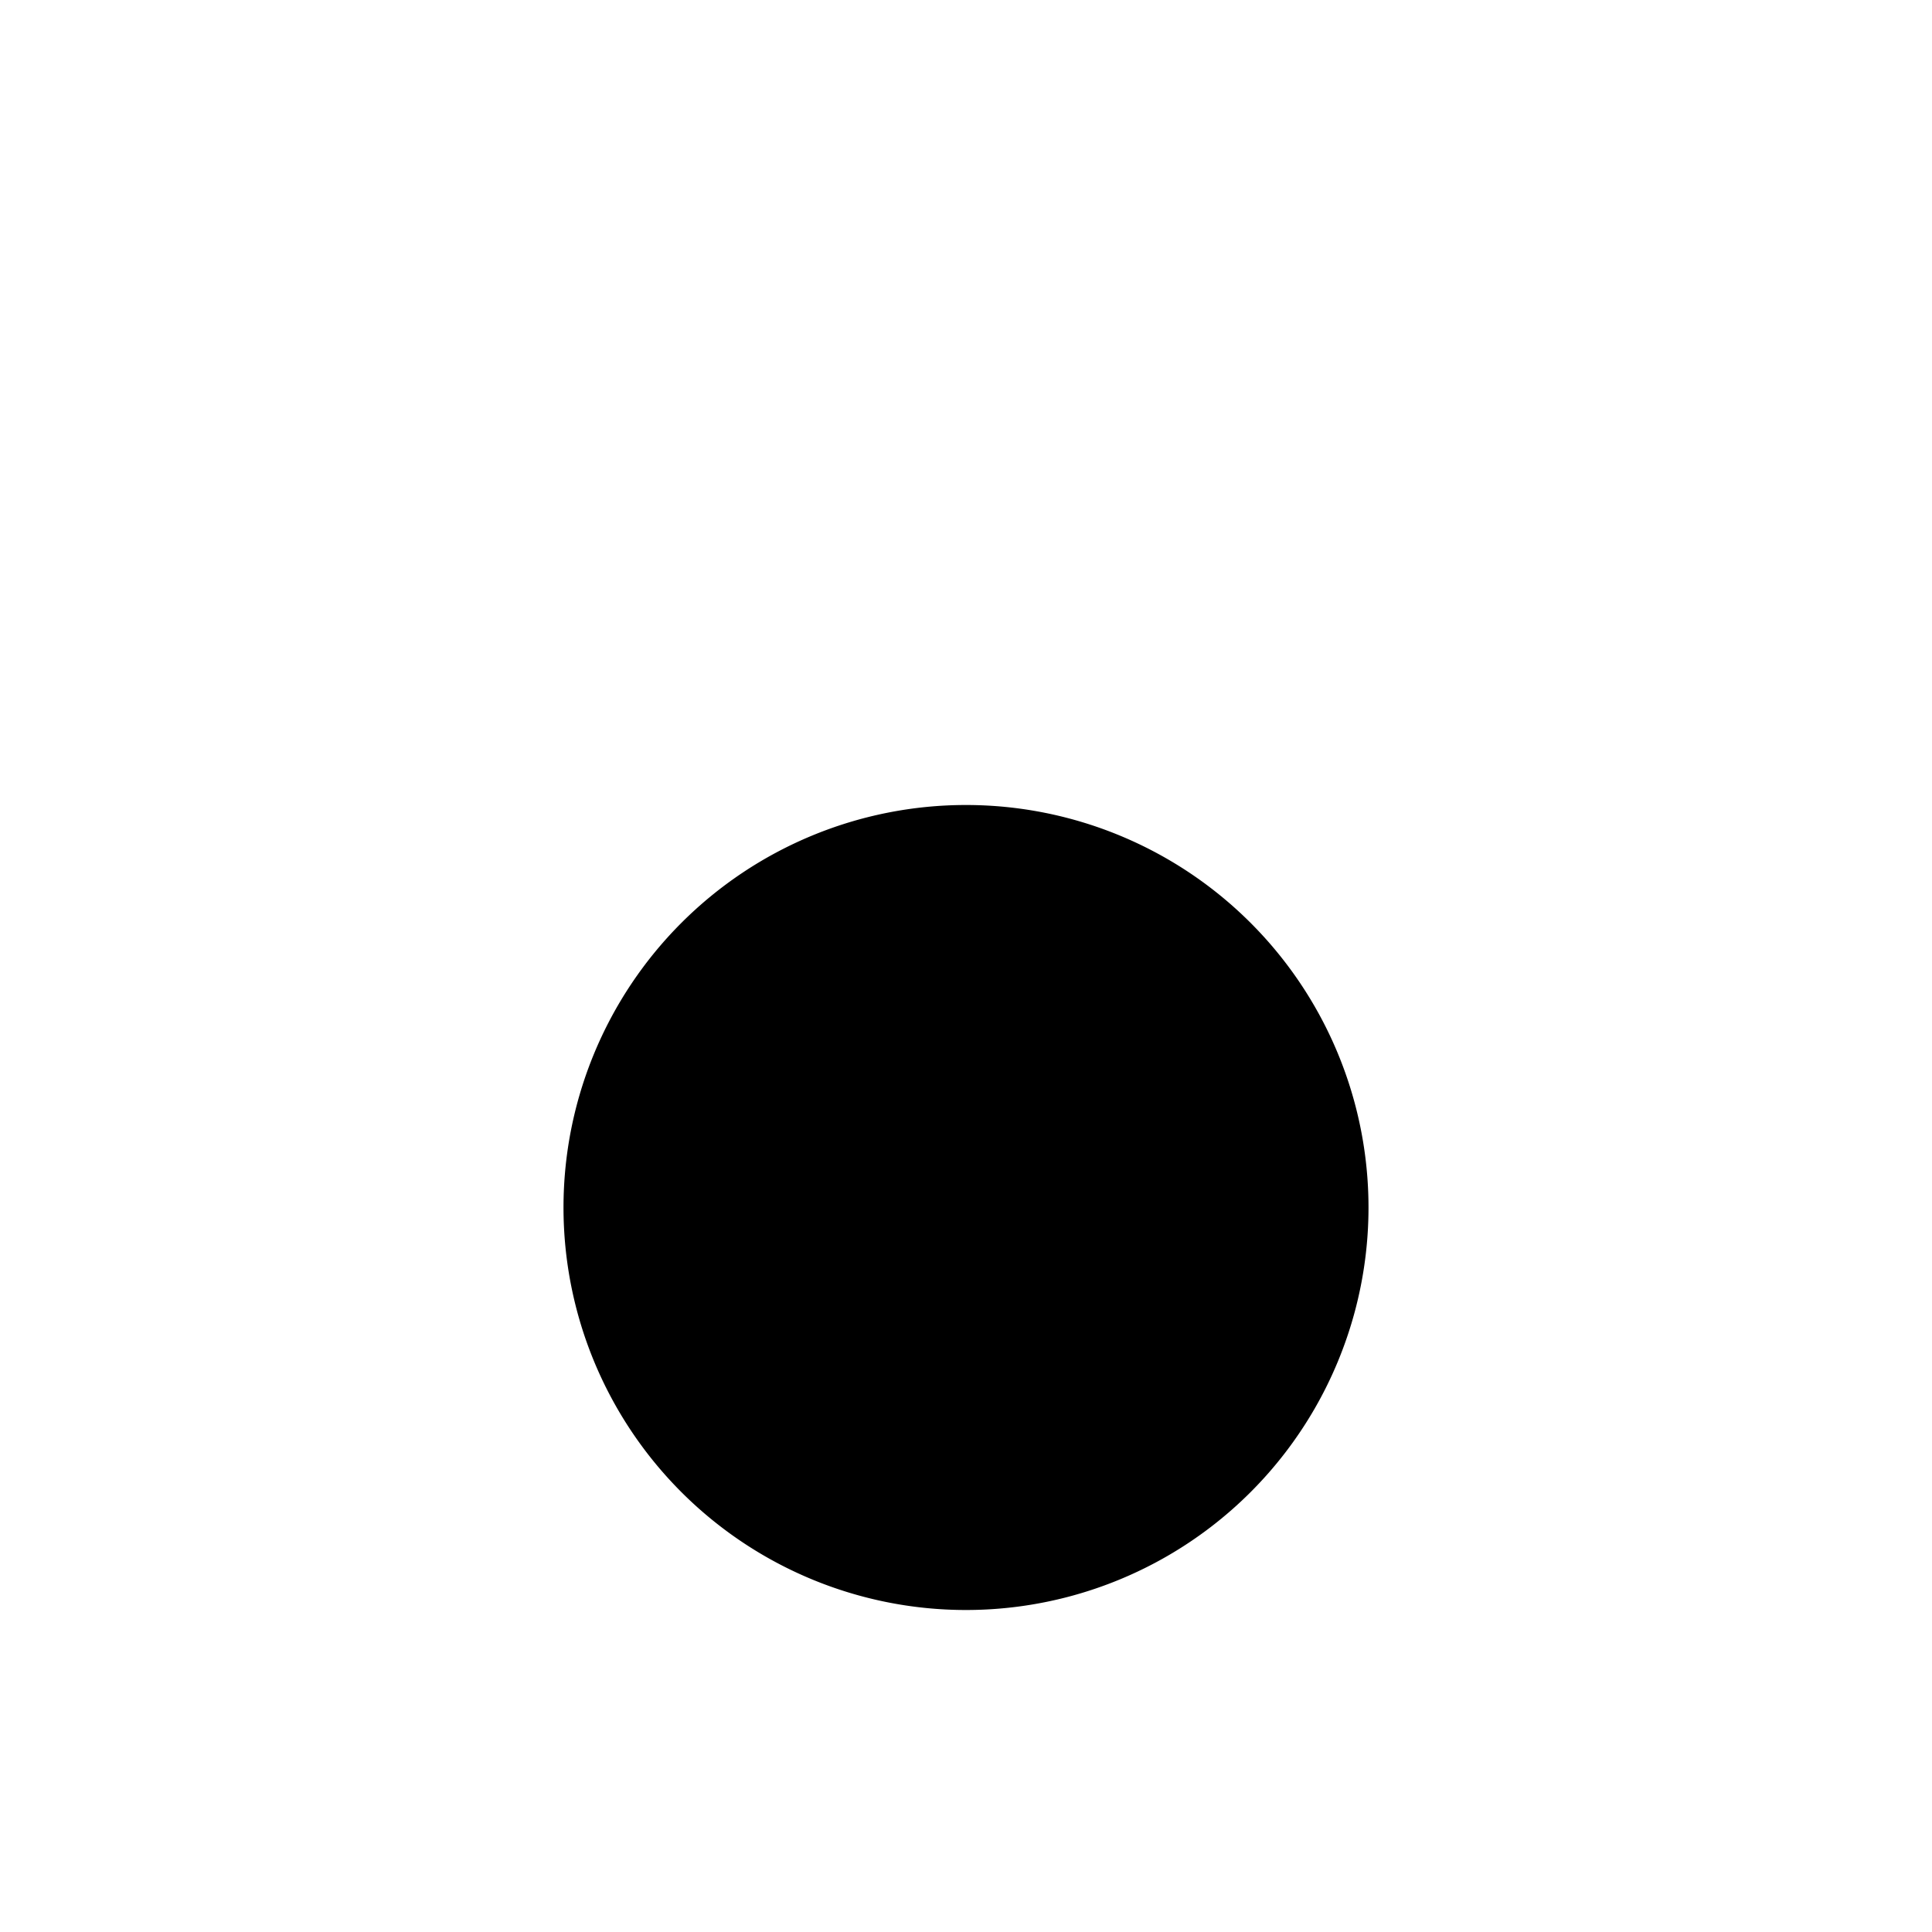 <svg xmlns="http://www.w3.org/2000/svg" class="icon icon-VR-goggles" viewBox="0 0 24 24">
    <path d="M0 0h24v24H0z" fill="none"/>
    <path d="M6 10l2 2m0-2v6m-5-3h5m4 3l2 -2m-2 2v-6m4 3h-5m1 -3a5 5 0 0 1 5 5 5 5 0 0 1 -5 5 5 5 0 0 1 -5 -5 5 5 0 0 1 5 -5z"/>
</svg>